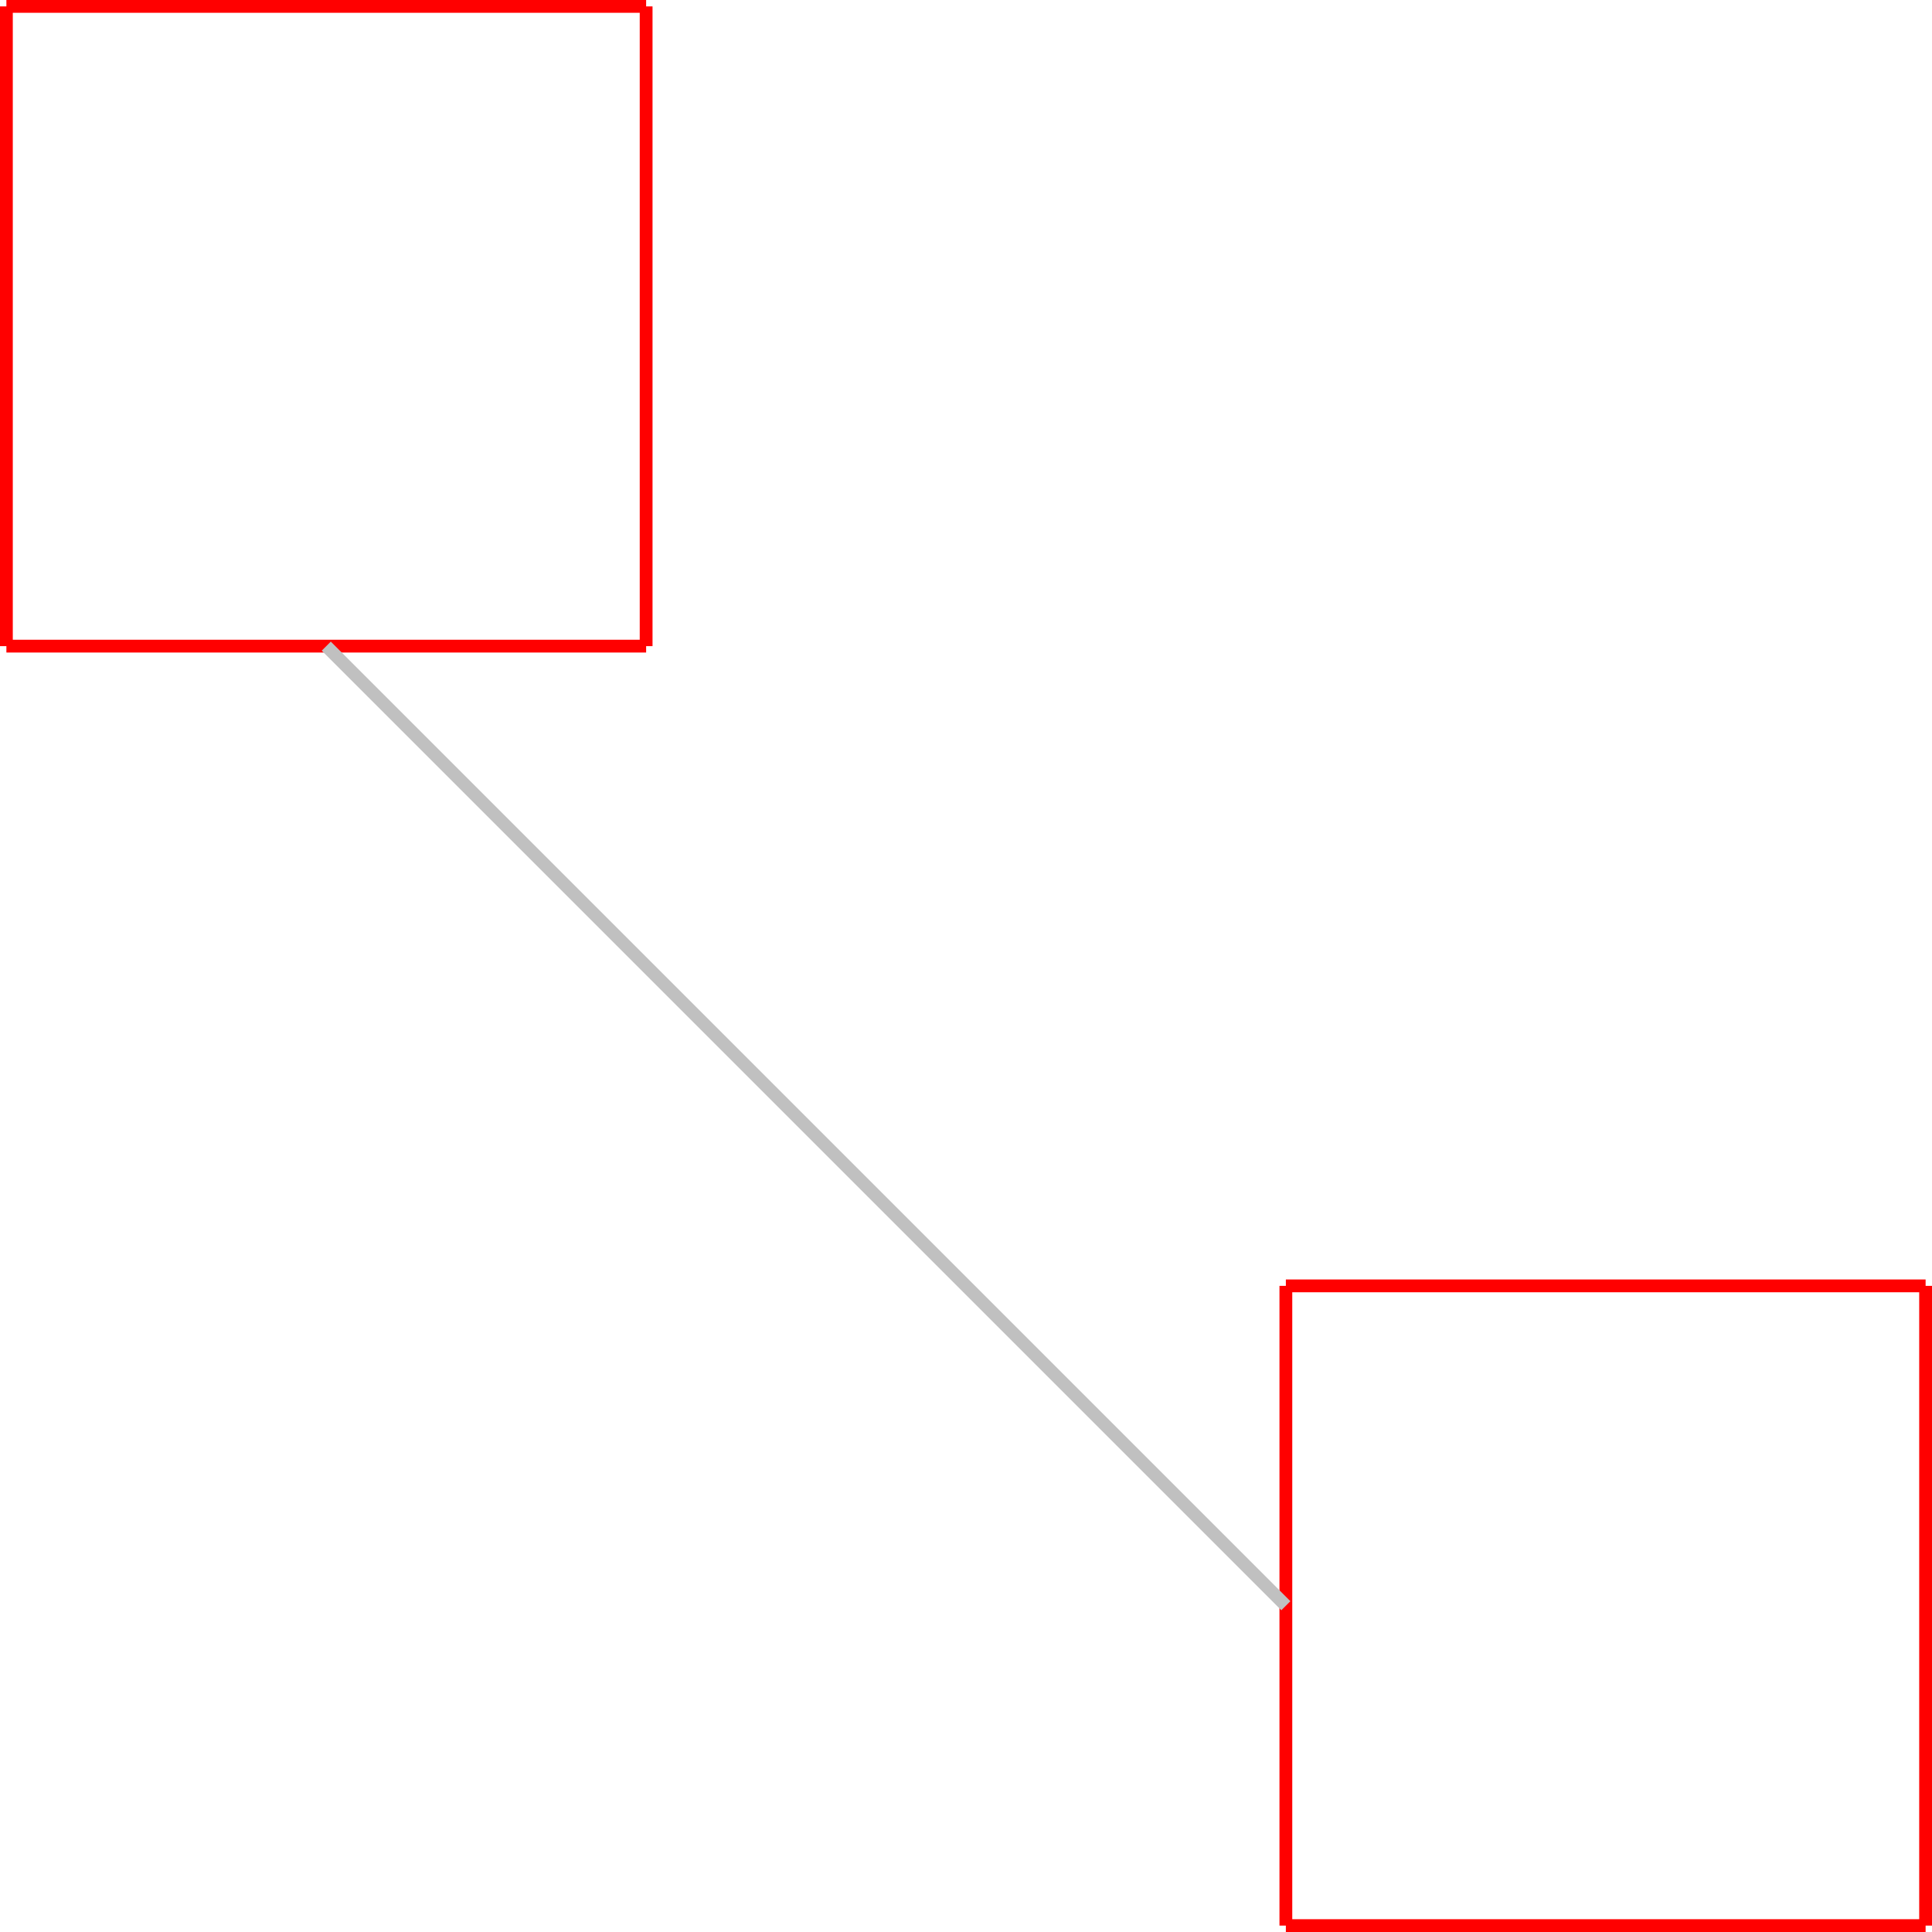 <?xml version="1.0" encoding="UTF-8" standalone="no"?>
<svg
   xmlns:dc="http://purl.org/dc/elements/1.1/"
   xmlns:cc="http://creativecommons.org/ns#"
   xmlns:rdf="http://www.w3.org/1999/02/22-rdf-syntax-ns#"
   xmlns:svg="http://www.w3.org/2000/svg"
   xmlns="http://www.w3.org/2000/svg"
   xmlns:sodipodi="http://sodipodi.sourceforge.net/DTD/sodipodi-0.dtd"
   xmlns:inkscape="http://www.inkscape.org/namespaces/inkscape"
   width="151"
   height="151"
   id="svg2"
   version="1.1"
   inkscape:version="0.48.2 r9819"
   sodipodi:docname="line.svg">
  <defs
     id="defs26" />
  <sodipodi:namedview
     pagecolor="#ffffff"
     bordercolor="#666666"
     borderopacity="1"
     objecttolerance="10"
     gridtolerance="10"
     guidetolerance="10"
     inkscape:pageopacity="0"
     inkscape:pageshadow="2"
     inkscape:window-width="640"
     inkscape:window-height="480"
     id="namedview24"
     showgrid="false"
     fit-margin-top="0"
     fit-margin-left="0"
     fit-margin-right="0"
     fit-margin-bottom="0"
     inkscape:zoom="0.472"
     inkscape:cx="250.5"
     inkscape:cy="-99.5"
     inkscape:window-x="0"
     inkscape:window-y="26"
     inkscape:window-maximized="0"
     inkscape:current-layer="svg2" />
  <line
     x1="0.5"
     y1="0.5"
     x2="50.5"
     y2="0.5"
     style="stroke:#ff0000;stroke-width:1"
     id="line6" />
  <line
     x1="50.5"
     y1="0.5"
     x2="50.5"
     y2="50.5"
     style="stroke:#ff0000;stroke-width:1"
     id="line8" />
  <line
     x1="50.5"
     y1="50.5"
     x2="0.5"
     y2="50.5"
     style="stroke:#ff0000;stroke-width:1"
     id="line10" />
  <line
     x1="0.5"
     y1="50.5"
     x2="0.5"
     y2="0.5"
     style="stroke:#ff0000;stroke-width:1"
     id="line12" />
  <line
     x1="100.5"
     y1="100.5"
     x2="150.5"
     y2="100.5"
     style="stroke:#ff0000;stroke-width:1"
     id="line14" />
  <line
     x1="150.5"
     y1="100.5"
     x2="150.5"
     y2="150.5"
     style="stroke:#ff0000;stroke-width:1"
     id="line16" />
  <line
     x1="150.5"
     y1="150.5"
     x2="100.5"
     y2="150.5"
     style="stroke:#ff0000;stroke-width:1"
     id="line18" />
  <line
     x1="100.5"
     y1="150.5"
     x2="100.5"
     y2="100.5"
     style="stroke:#ff0000;stroke-width:1"
     id="line20" />
  <line
     x1="100.5"
     y1="125.5"
     x2="25.5"
     y2="50.5"
     style="stroke:#c0c0c0;stroke-width:1"
     id="line22" />
</svg>
